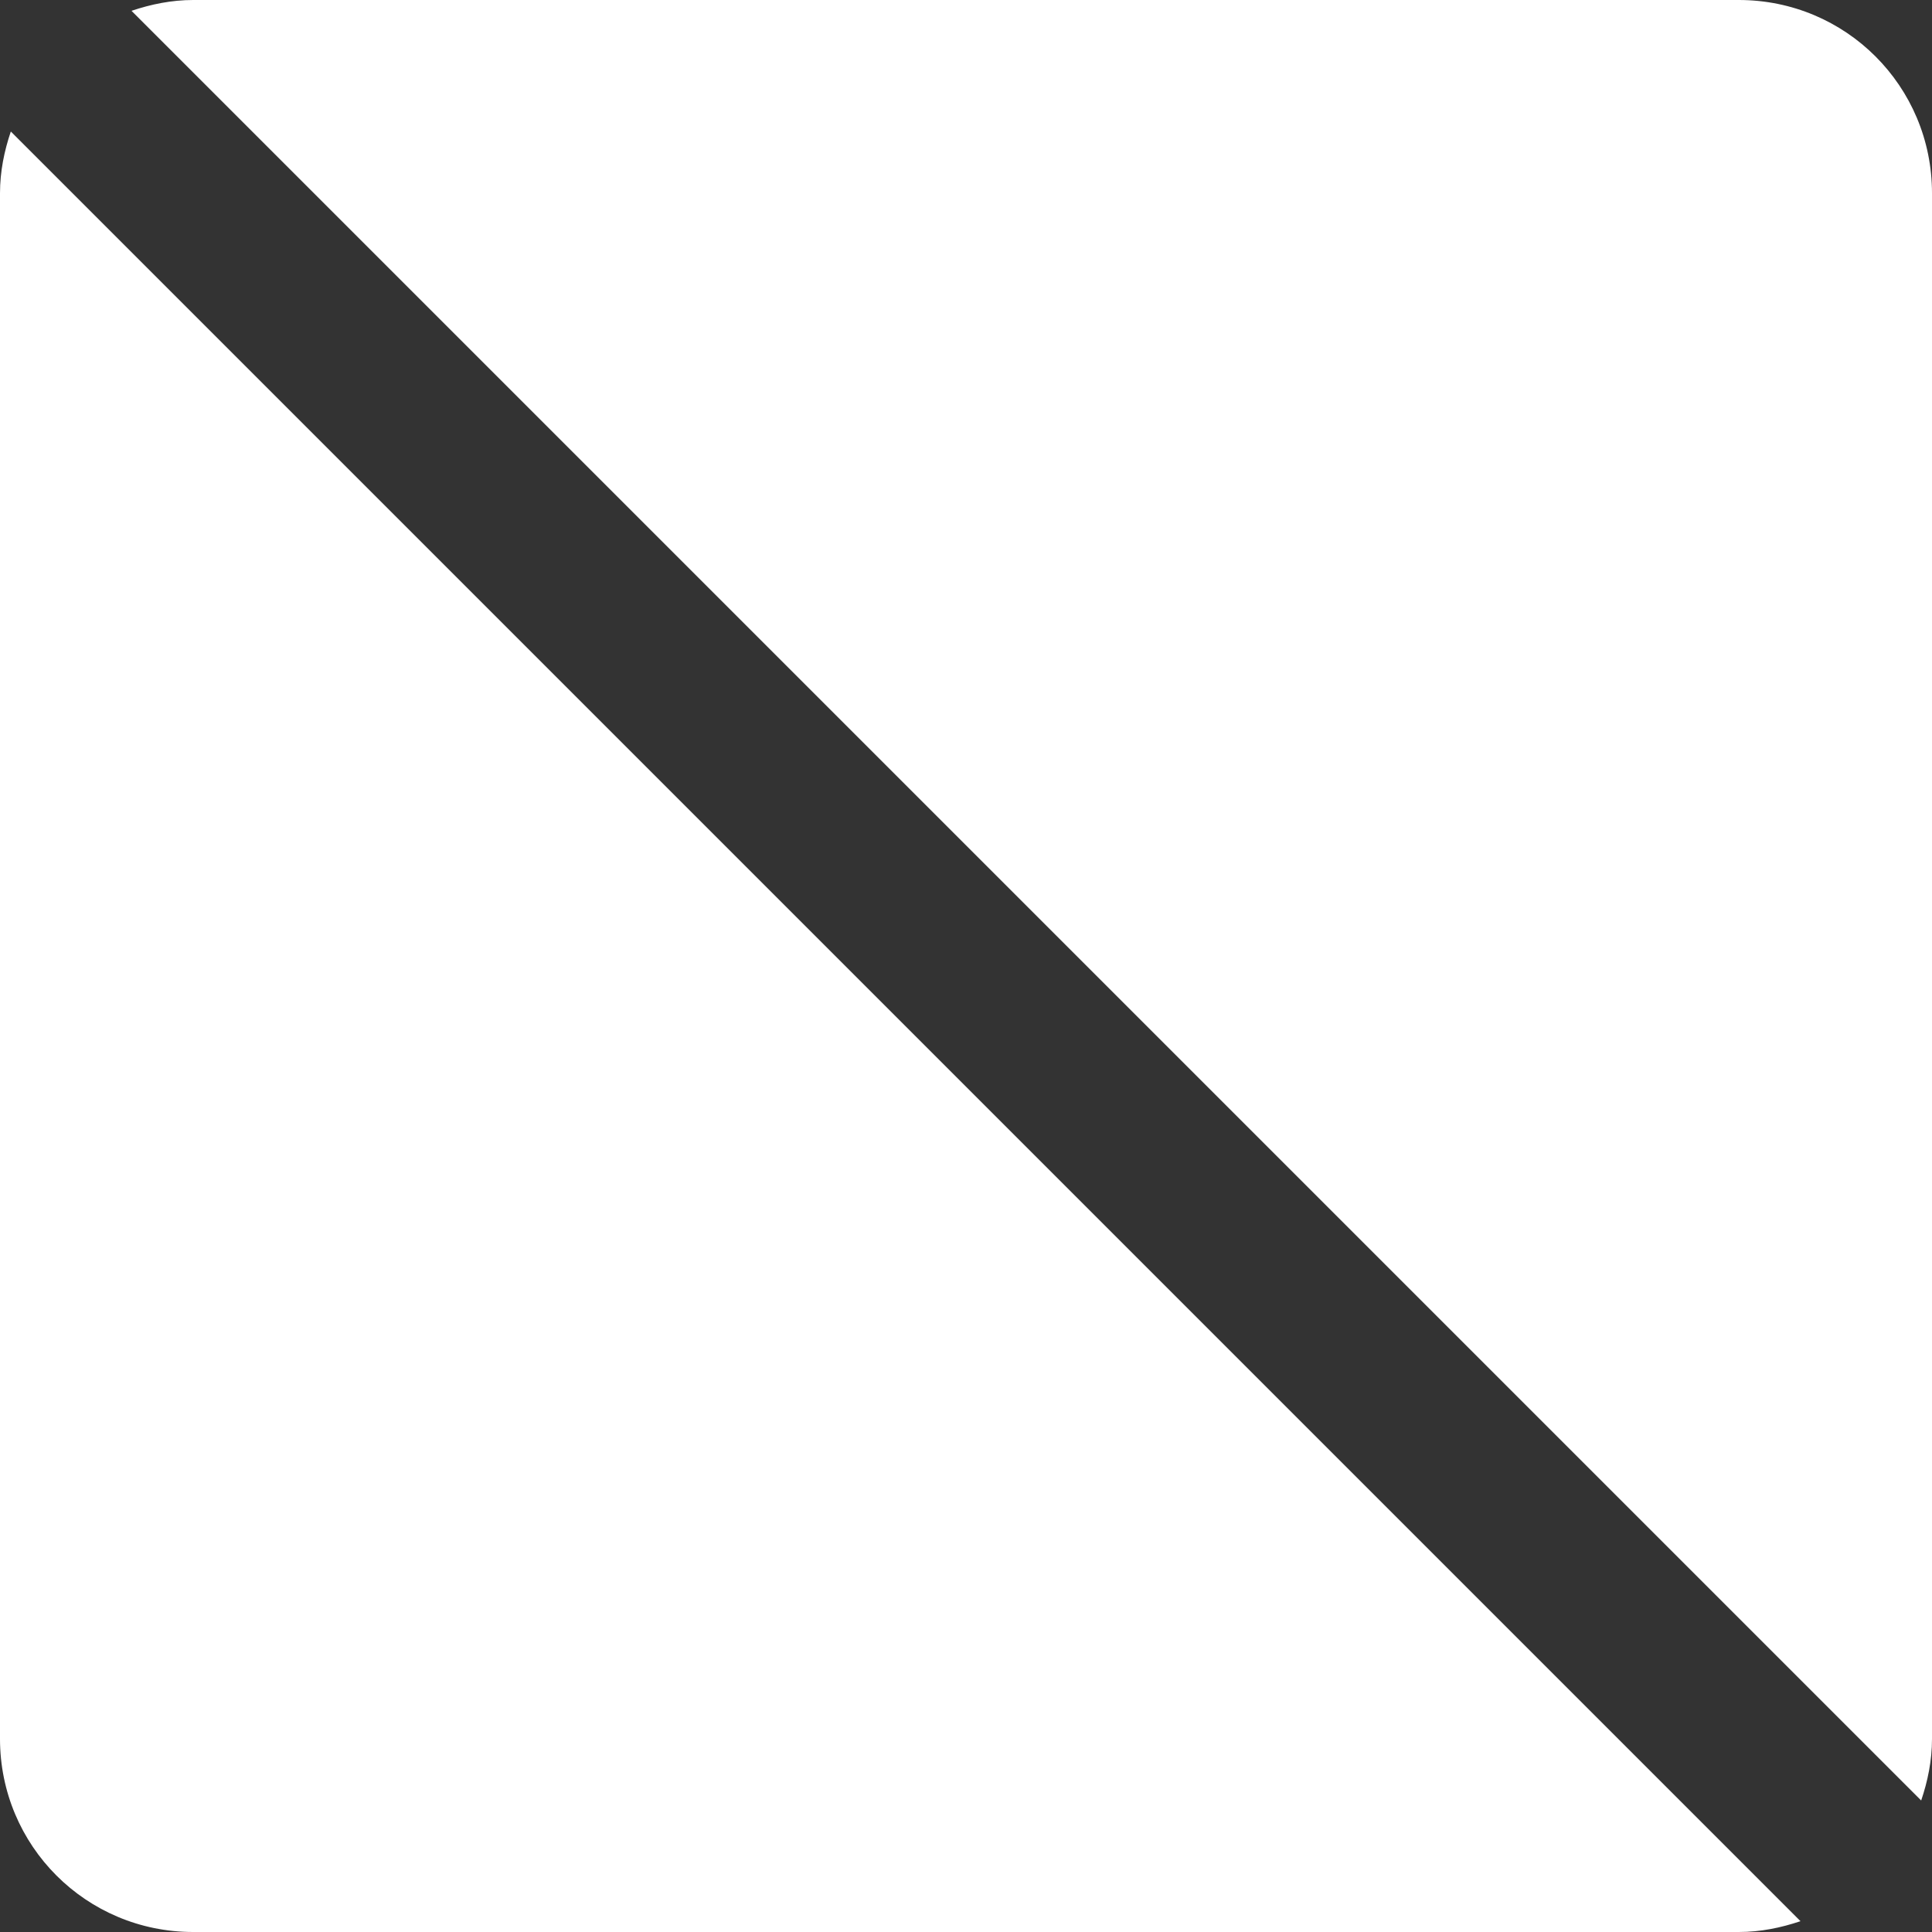 <?xml version="1.0" encoding="UTF-8" standalone="no"?>
<!-- Created with Inkscape (http://www.inkscape.org/) -->

<svg
   xmlns:dc="http://purl.org/dc/elements/1.1/"
   xmlns:cc="http://creativecommons.org/ns#"
   xmlns:rdf="http://www.w3.org/1999/02/22-rdf-syntax-ns#"
   xmlns:svg="http://www.w3.org/2000/svg"
   xmlns="http://www.w3.org/2000/svg"
   xmlns:sodipodi="http://sodipodi.sourceforge.net/DTD/sodipodi-0.dtd"
   xmlns:inkscape="http://www.inkscape.org/namespaces/inkscape"
   width="4.233mm"
   height="4.233mm"
   viewBox="0 0 15 15"
   id="svg3664"
   version="1.1"
   inkscape:version="0.91 r13725"
   sodipodi:docname="hst-down.svg">
  <rect x="0" y="0" width="15" height="15" fill="#333333" stroke="none"/>
  <defs
     id="defs3666" />
  <sodipodi:namedview
     id="base"
     pagecolor="#ffffff"
     bordercolor="#666666"
     borderopacity="1.0"
     inkscape:pageopacity="0.0"
     inkscape:pageshadow="2"
     inkscape:zoom="7.9195959"
     inkscape:cx="-18.068907"
     inkscape:cy="-9.351693"
     inkscape:document-units="px"
     inkscape:current-layer="layer1"
     showgrid="false"
     fit-margin-top="0"
     fit-margin-left="0"
     fit-margin-right="0"
     fit-margin-bottom="0"
     inkscape:window-width="1325"
     inkscape:window-height="744"
     inkscape:window-x="41"
     inkscape:window-y="24"
     inkscape:window-maximized="1" />
  <g
     inkscape:label="Ebene 1"
     inkscape:groupmode="layer"
     id="layer1"
     transform="translate(-209.732,-421.29)">
    <path
       style="fill:#ffffff"
       d="m 224.732,422.79 c 0,-0.831 -0.669,-1.5 -1.5,-1.5 l -12,0 c -0.168,0 -0.328,0.033 -0.479,0.084 l 13.895,13.895 c 0.051,-0.151 0.084,-0.31 0.084,-0.478 l 0,-12 z m -1.021,13.416 -13.895,-13.895 c -0.051,0.151 -0.084,0.31 -0.084,0.479 l 0,12 c 0,0.831 0.669,1.5 1.5,1.5 l 12,0 c 0.169,0 0.327,-0.033 0.479,-0.084 z"
       id="path3359"
       inkscape:connector-curvature="0" />
  </g>
</svg>
